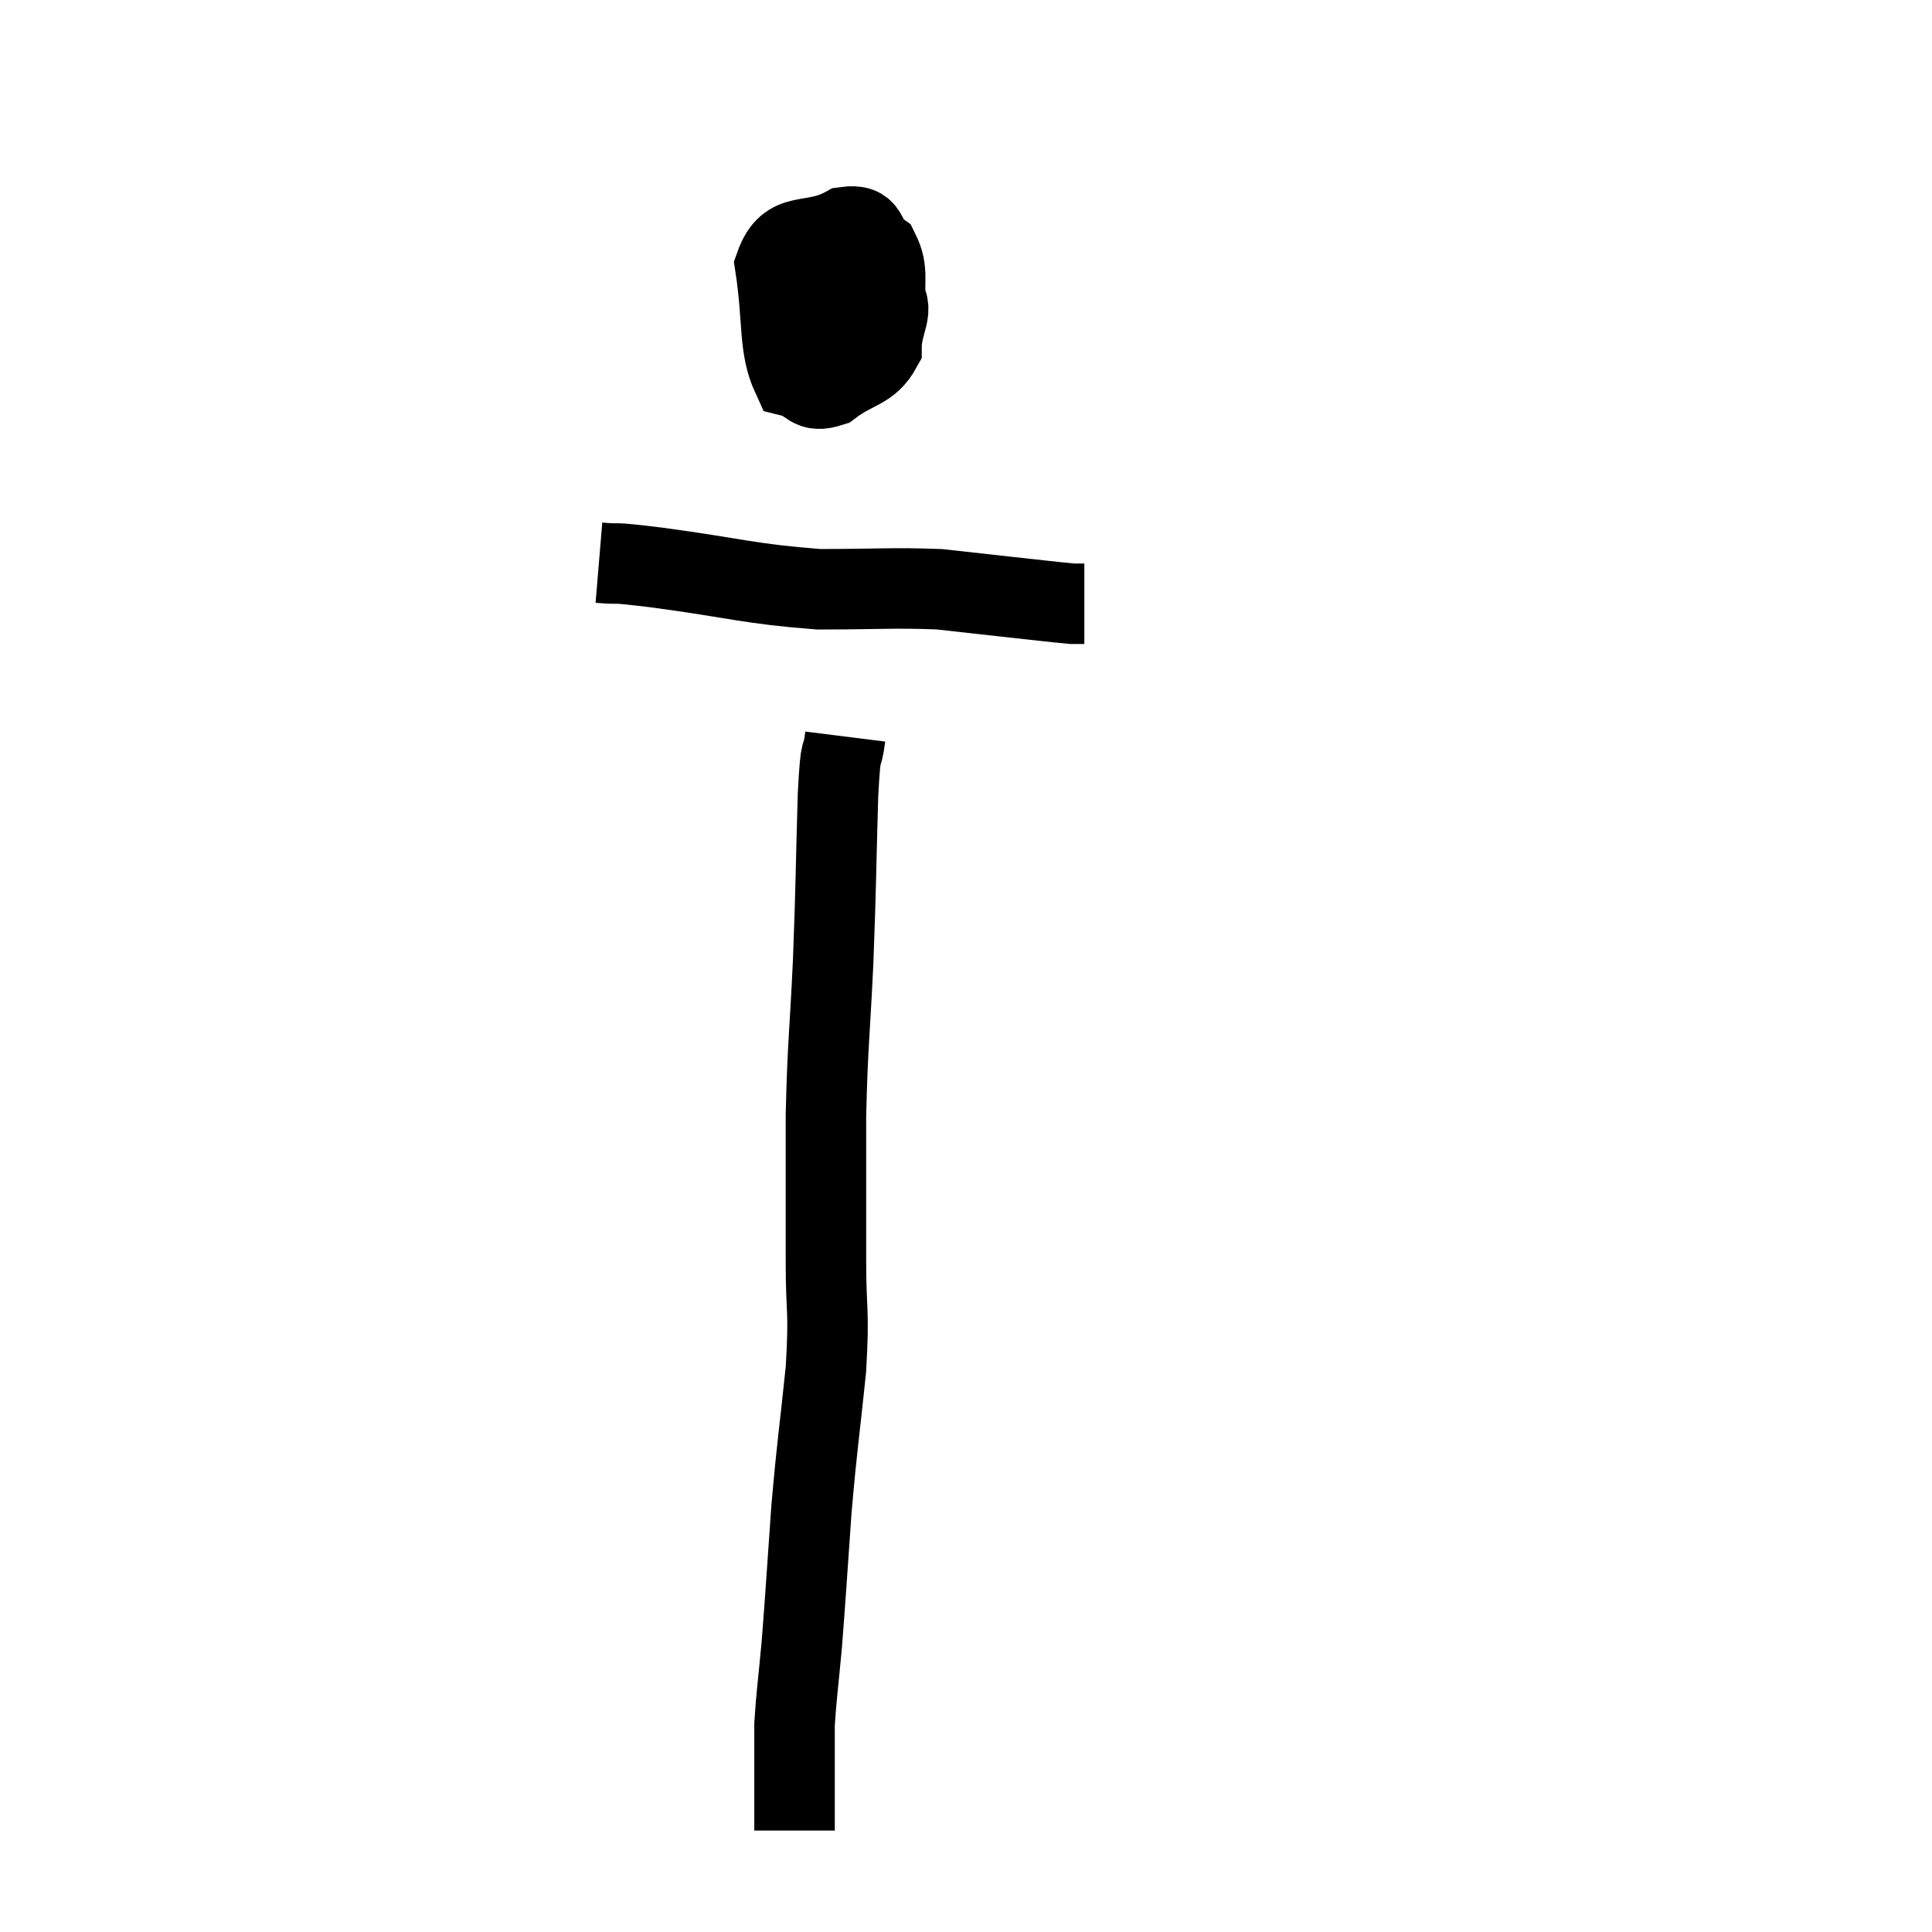 <svg width="48" height="48" viewBox="0 0 48 48" xmlns="http://www.w3.org/2000/svg"><path d="M 20.4 5.94 C 19.95 6.63, 19.59 6.645, 19.5 7.32 C 19.77 7.98, 19.56 8.25, 20.04 8.64 C 20.73 8.76, 20.925 9.12, 21.42 8.88 C 21.72 8.28, 21.915 8.34, 22.02 7.68 C 21.93 6.96, 22.095 6.75, 21.84 6.24 C 21.42 5.94, 21.645 5.55, 21 5.64 C 20.13 6.12, 19.59 5.67, 19.26 6.6 C 19.47 7.98, 19.335 8.61, 19.68 9.36 C 20.16 9.48, 20.085 9.78, 20.64 9.6 C 21.27 9.12, 21.585 9.21, 21.9 8.64 C 21.9 7.98, 22.275 7.68, 21.9 7.32 C 21.15 7.26, 21.015 6.975, 20.4 7.2 L 19.44 8.22" fill="none" stroke="black" stroke-width="2"></path><path d="M 14.88 13.98 C 15.6 14.04, 14.955 13.935, 16.32 14.1 C 18.33 14.37, 18.585 14.505, 20.34 14.64 C 21.84 14.64, 22.185 14.595, 23.34 14.64 C 24.15 14.73, 24.135 14.73, 24.96 14.82 C 25.8 14.91, 26.145 14.955, 26.64 15 C 26.79 15, 26.865 15, 26.94 15 L 26.94 15" fill="none" stroke="black" stroke-width="2"></path><path d="M 21 18.3 C 20.91 19.02, 20.895 18.345, 20.82 19.74 C 20.76 21.81, 20.775 21.885, 20.7 23.88 C 20.61 25.8, 20.565 25.86, 20.52 27.72 C 20.52 29.52, 20.52 29.745, 20.52 31.32 C 20.52 32.67, 20.61 32.475, 20.52 34.02 C 20.34 35.76, 20.31 35.79, 20.16 37.5 C 20.04 39.18, 20.025 39.525, 19.92 40.86 C 19.83 41.85, 19.785 42.12, 19.74 42.84 C 19.74 43.29, 19.74 43.305, 19.74 43.74 C 19.74 44.16, 19.74 44.295, 19.74 44.58 C 19.74 44.73, 19.74 44.685, 19.74 44.88 C 19.74 45.12, 19.74 45.21, 19.74 45.36 C 19.74 45.42, 19.74 45.45, 19.74 45.48 C 19.74 45.48, 19.74 45.48, 19.74 45.48 L 19.74 45.48" fill="none" stroke="black" stroke-width="2"></path></svg>